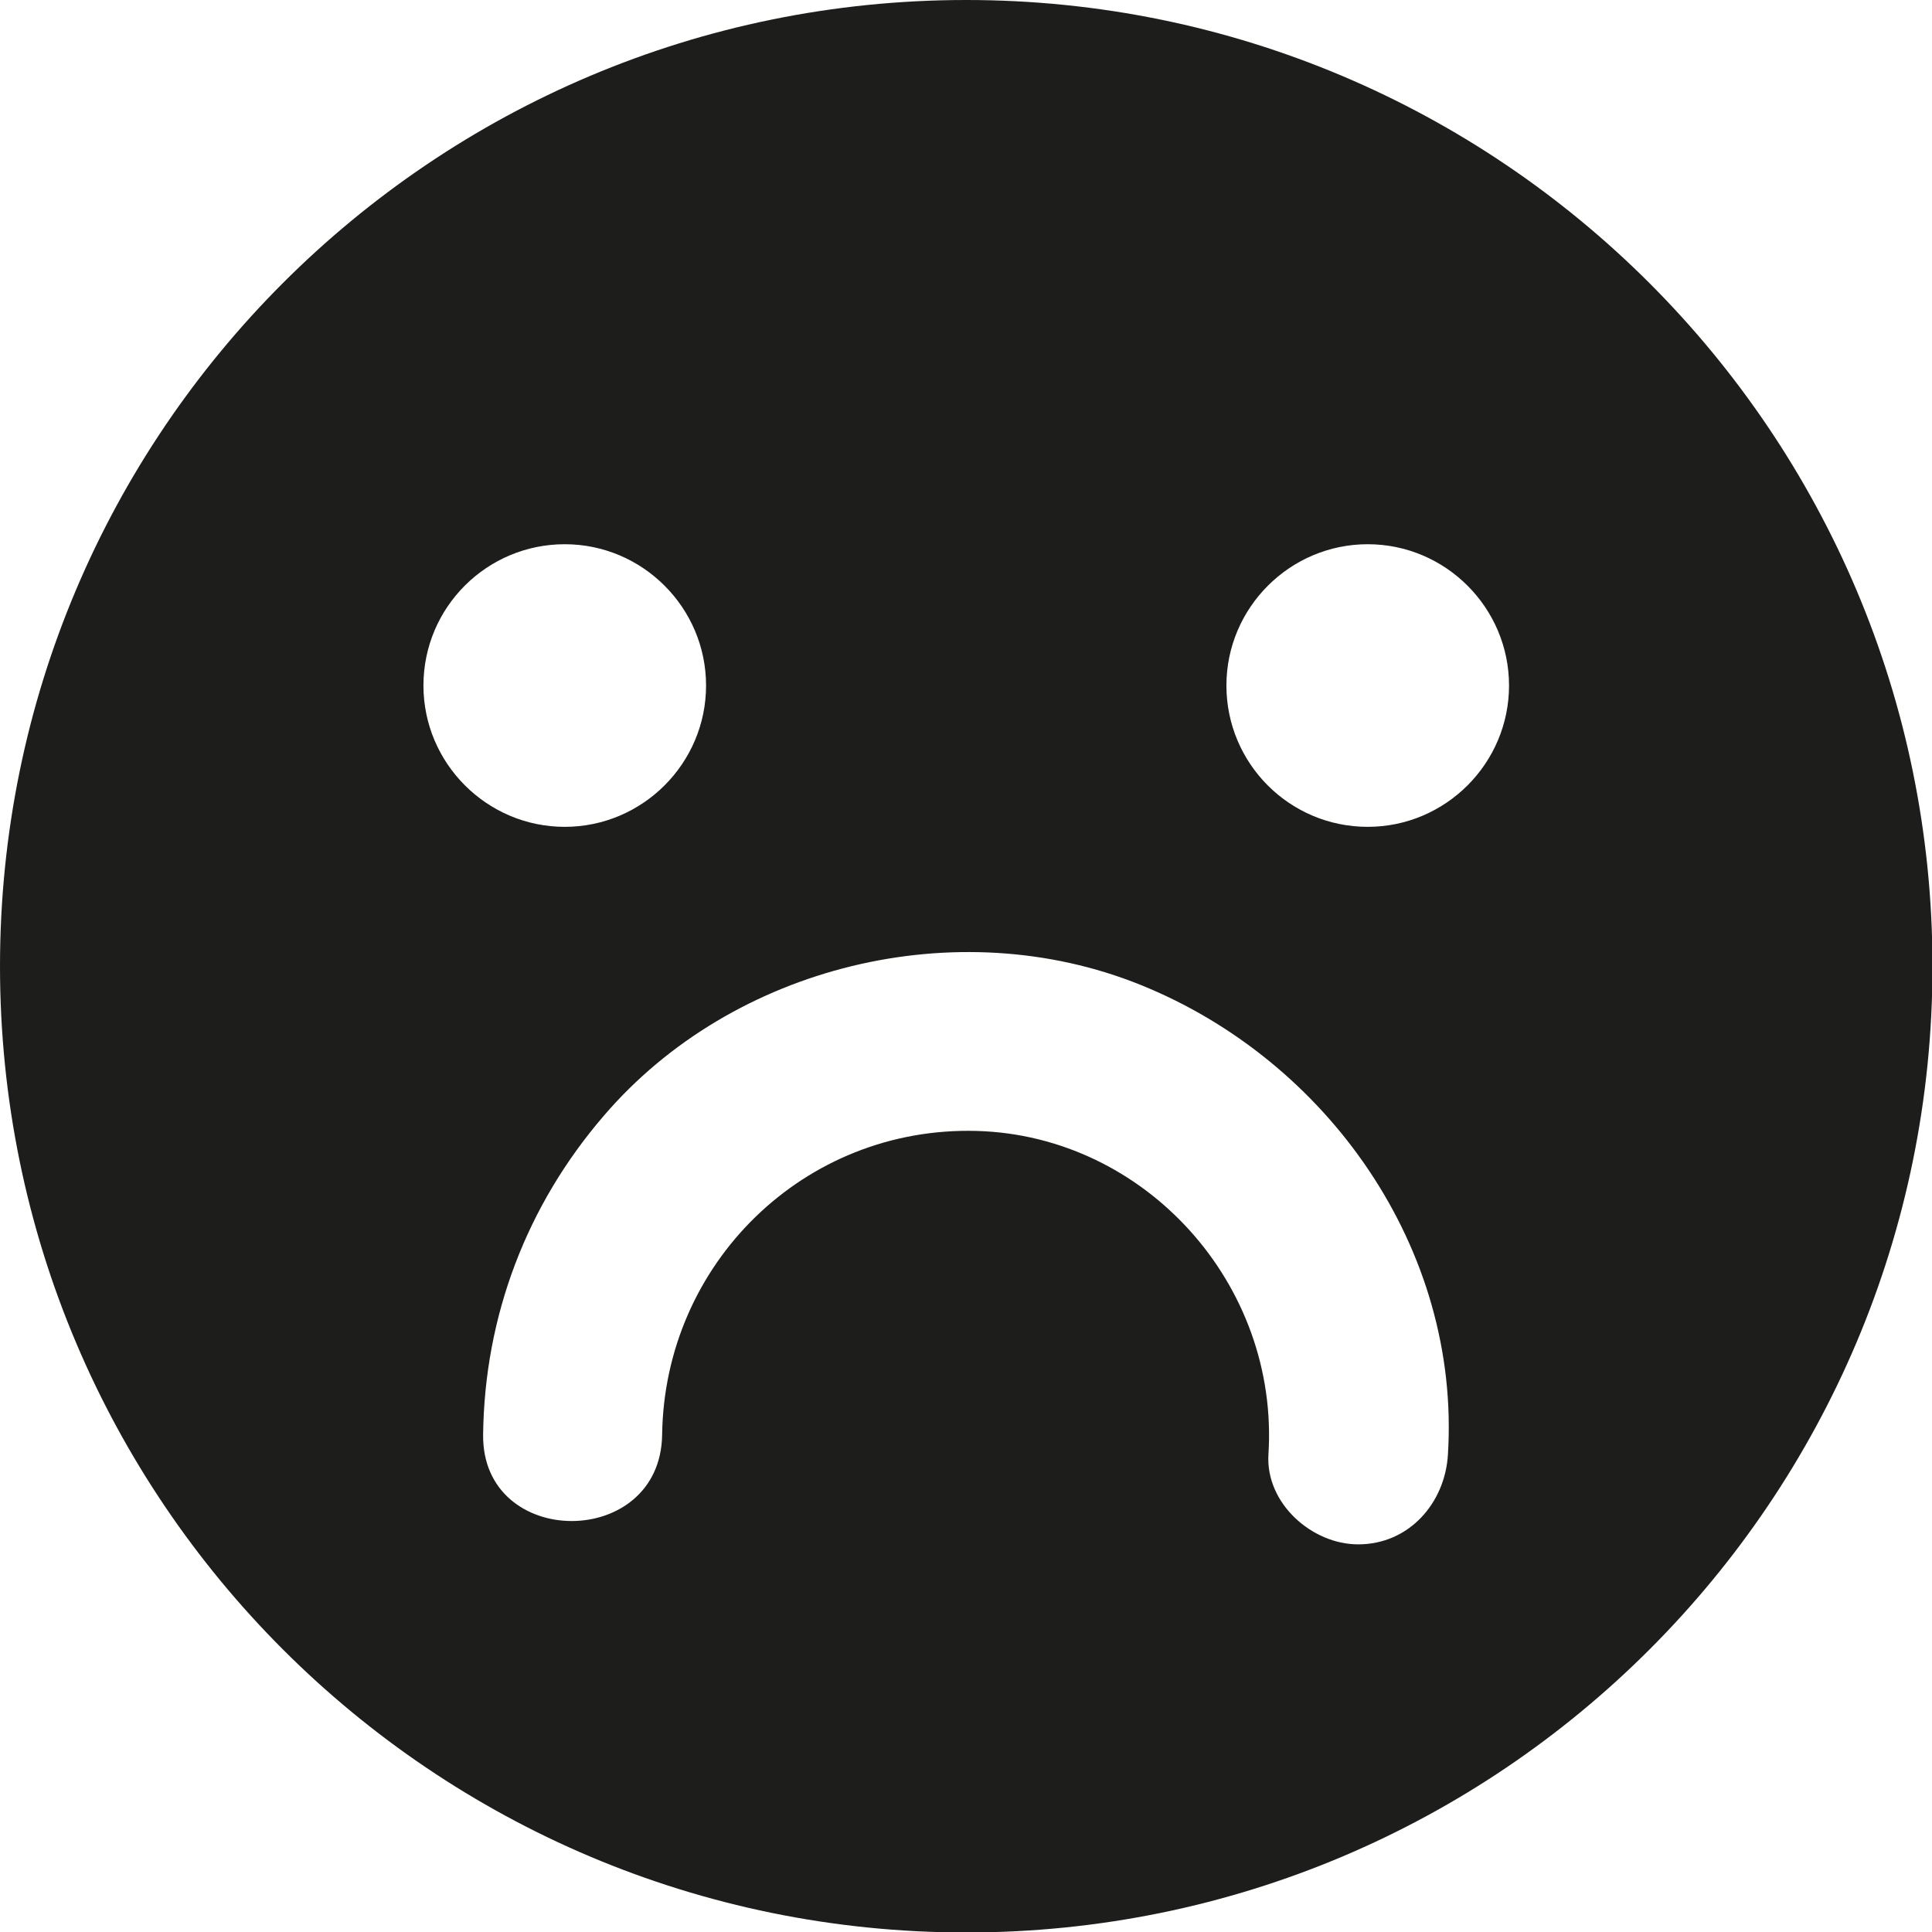 <svg xmlns="http://www.w3.org/2000/svg" width="22" height="22" viewBox="0 0 40.47 40.47"><defs><style>.d{fill:#1d1d1b;}</style></defs><g id="a"/><g id="b"><g id="c"><path class="d" d="M20.24,0C9.06,0,0,9.06,0,20.24s9.06,20.24,20.24,20.24,20.24-9.06,20.24-20.24S31.41,0,20.24,0ZM8.87,14.36c0-1.64,1.33-2.96,2.96-2.96s2.96,1.33,2.96,2.96-1.33,2.96-2.96,2.96-2.96-1.33-2.96-2.96ZM30.33,30.47c-.06,1.01-.81,1.88-1.88,1.88-.97,0-1.94-.86-1.88-1.88,.23-3.57-2.58-6.68-6.11-6.78-3.62-.1-6.54,2.78-6.59,6.36-.03,2.42-3.78,2.41-3.75,0,.03-2.48,.91-4.8,2.53-6.68,2.7-3.15,7.4-4.29,11.24-2.74,3.92,1.58,6.71,5.53,6.44,9.84Zm-1.68-13.15c-1.64,0-2.96-1.33-2.96-2.96s1.33-2.96,2.96-2.96,2.96,1.33,2.96,2.96-1.33,2.96-2.96,2.96Z"/></g></g></svg>